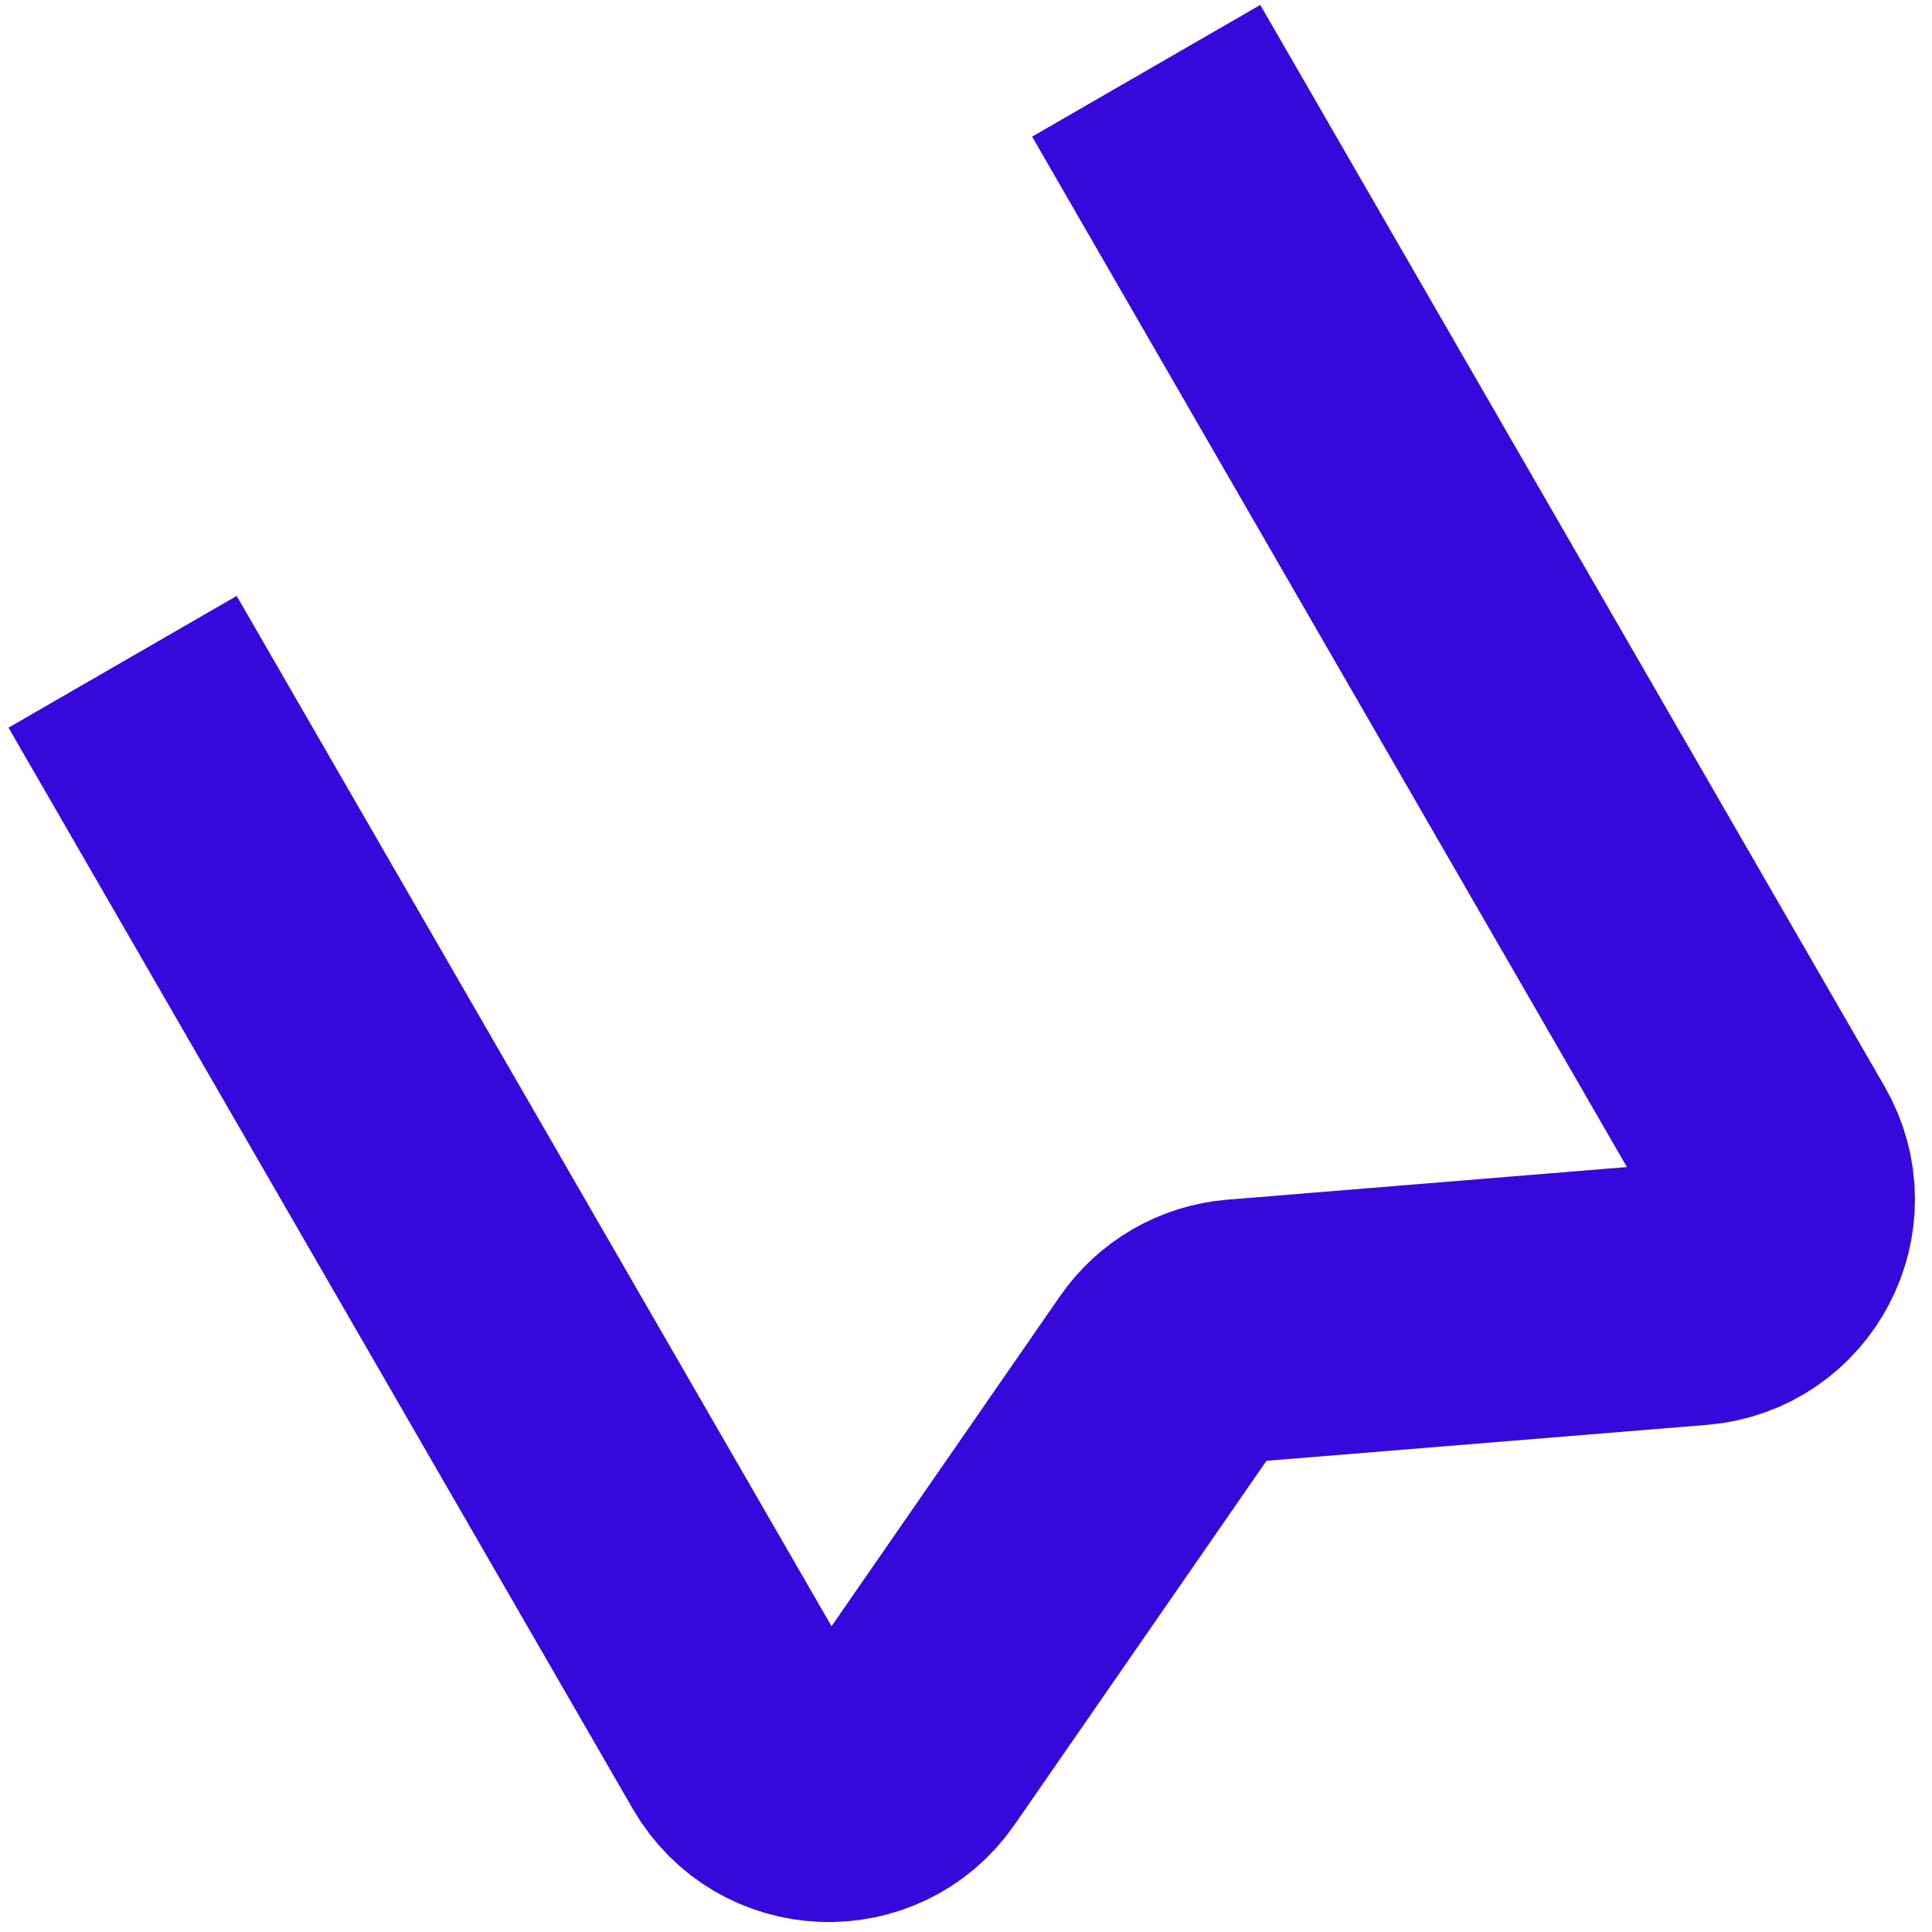 <svg width="11" height="11" viewBox="0 0 11 11" fill="none" xmlns="http://www.w3.org/2000/svg">
<path d="M6.526 0.403L10.08 6.56C10.278 6.902 10.052 7.332 9.659 7.365L7.049 7.578C6.888 7.591 6.742 7.676 6.651 7.808L5.16 9.962C4.936 10.286 4.45 10.266 4.253 9.925L0.698 3.768" stroke="#3708DC" stroke-width="1.5"/>
</svg>
